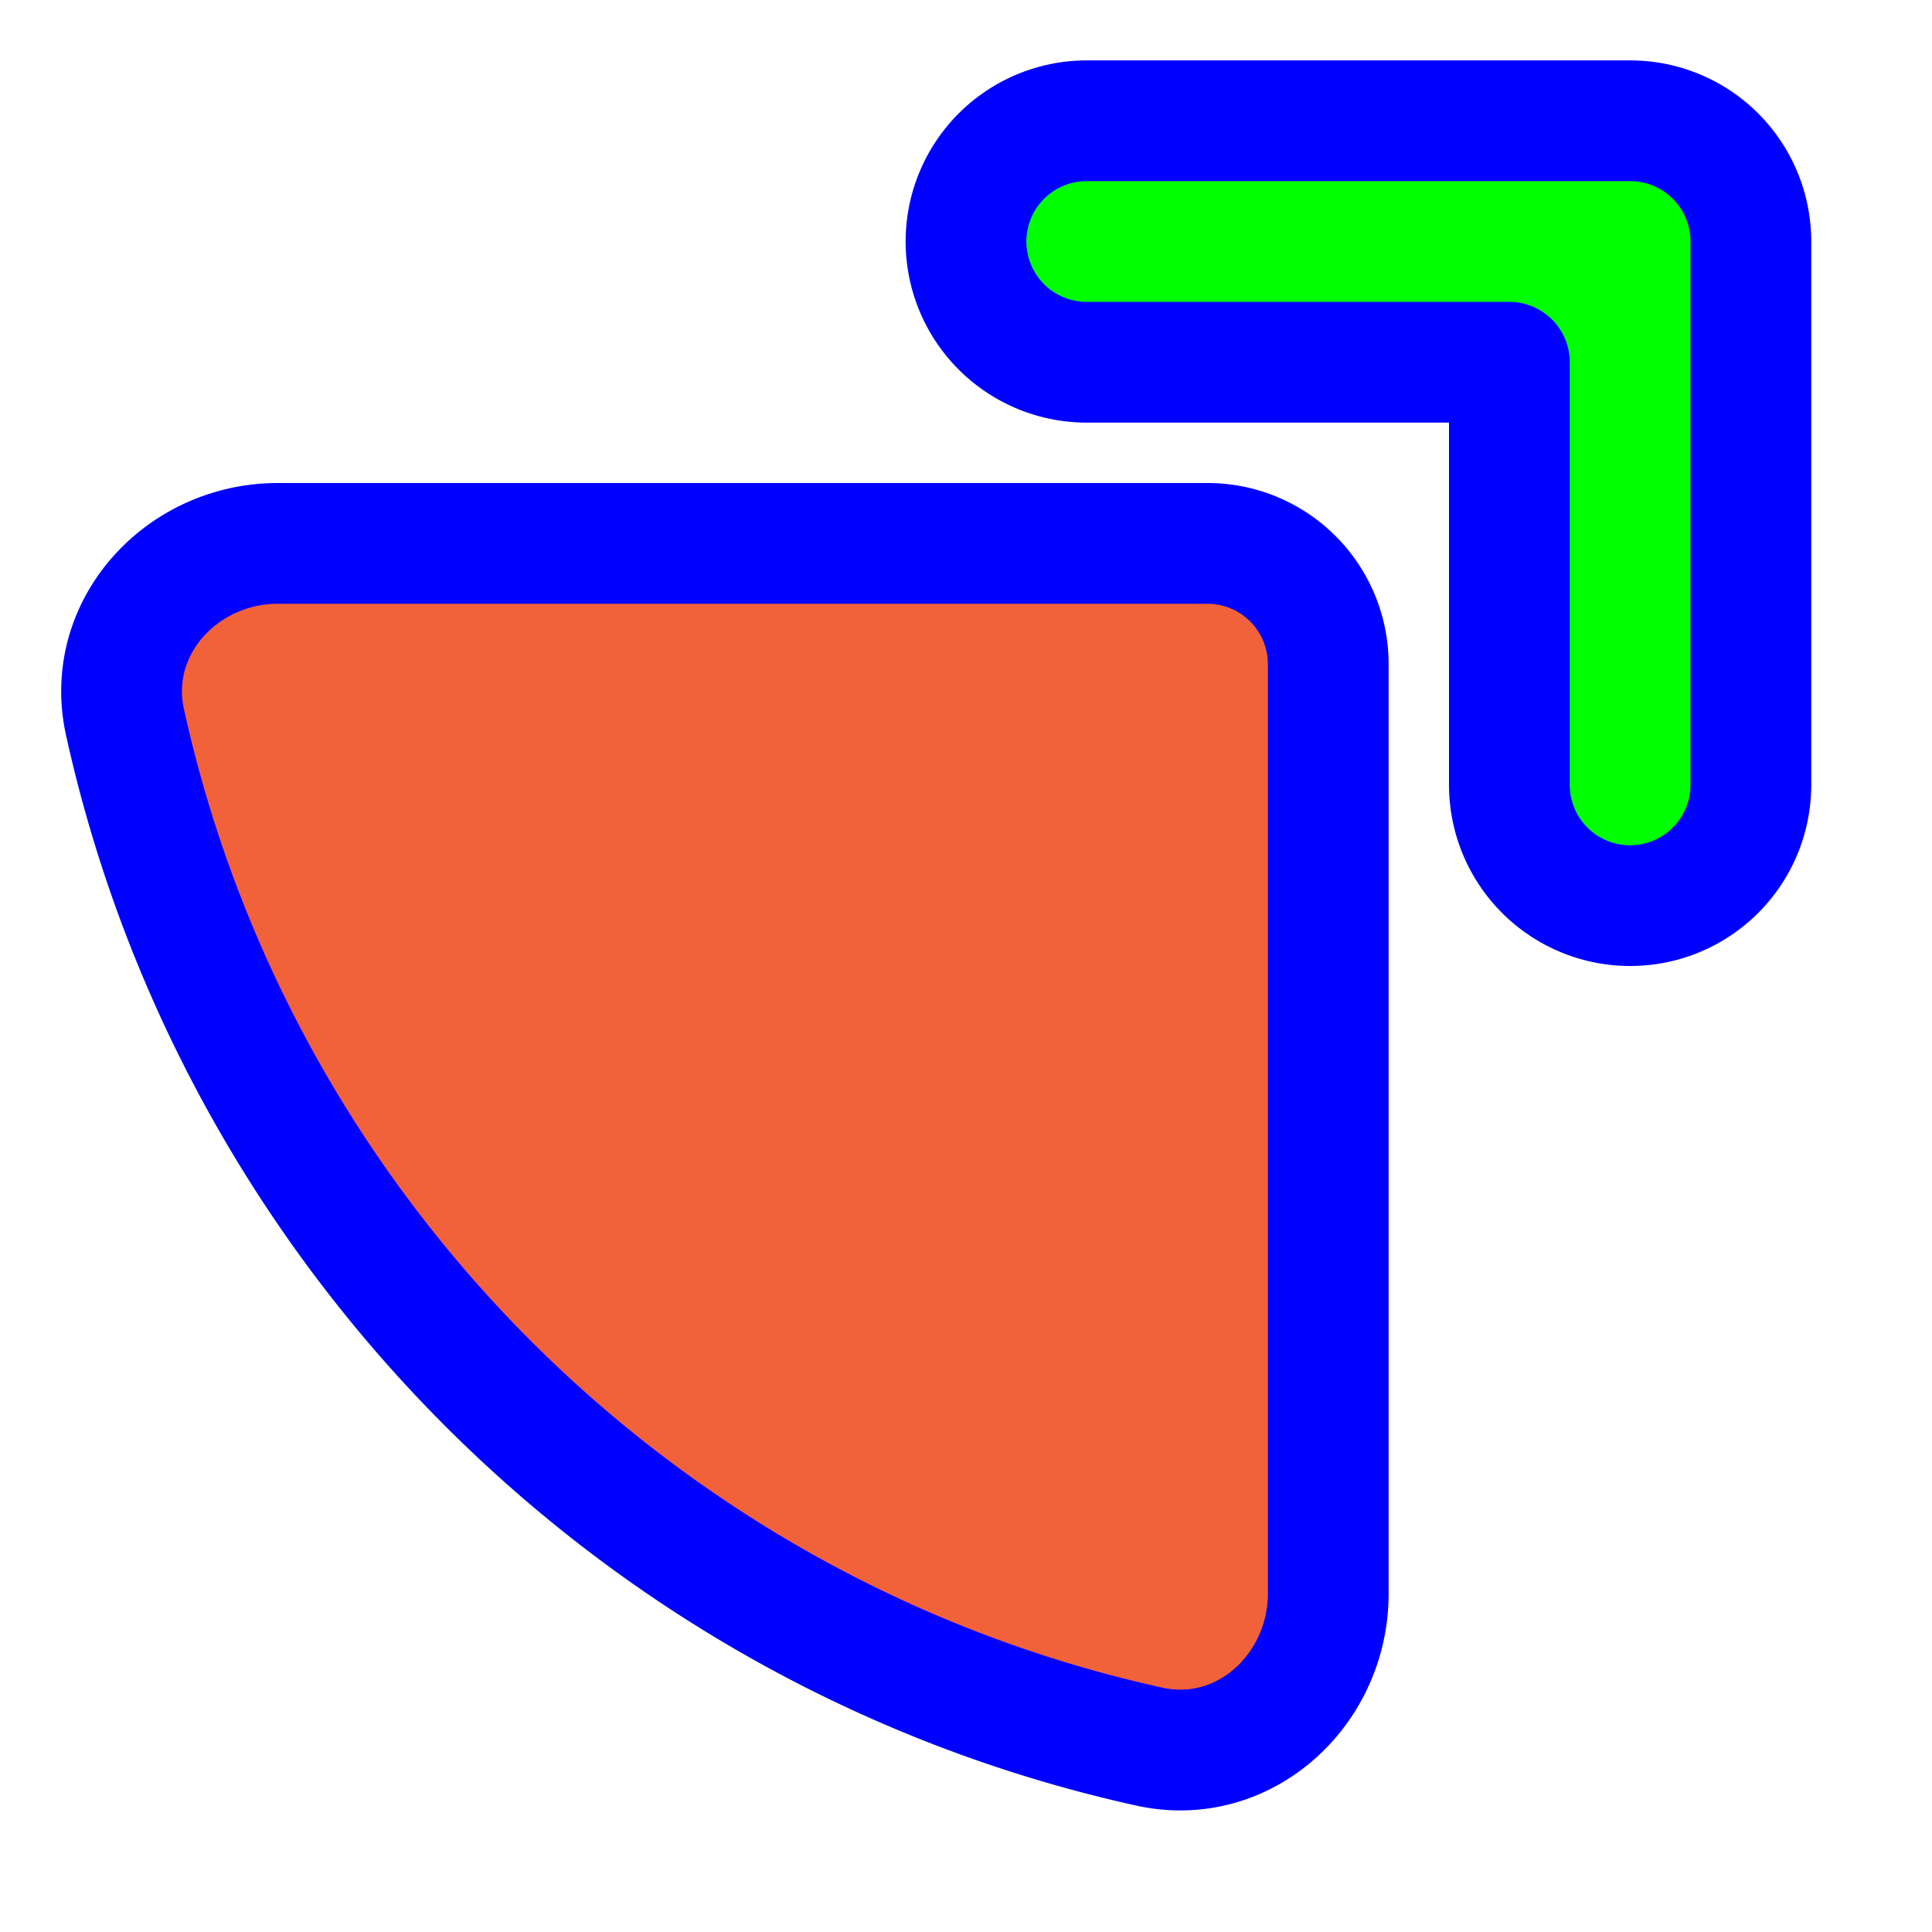 <svg width="256" height="256" viewBox="0 0 256 256" fill="none" xmlns="http://www.w3.org/2000/svg">
  <path id="align-anchor" class="bias-top-left-reverse" d="m 208,24 v 32 l -32,-32 z" fill="cyan" opacity=".8" display="none"/>
  <circle id="cursor-hotspot" cx="216" cy="32" r="3" fill="magenta" opacity=".6" display="none"/>
  <g>
    <path class="align-anchor bias-bottom-left-half" d="m 168,80 v 32 l -32,-32 z" fill="orange" opacity=".8" display="none"/>
    <path d="M 16,0 A 16,16 0 0 0 0,16 V 139.162 C 0,151.954 11.193,162.197 23.692,159.44 91.295,144.533 144.533,91.295 159.44,23.692 162.197,11.193 151.954,0 139.162,0 z" transform="matrix(-1,0,0,1,176,72)" fill="#F1613A" stroke="#0000FF" stroke-width="16"/>
  </g>
  <g transform="matrix(-1,0,0,1,216,32)" fill="none" stroke-linecap="round" stroke-linejoin="round">
    <path id="corner-stroke" d="M 0,72 V 0 h 72" stroke="#0000ff" stroke-width="48"/>
    <path id="corner-fill" d="M 0,72 V 0 h 72 M 0,16 A 16,16 0 0 1 16,0" stroke="#00ff00" stroke-width="16" class="expand-fill-stroke"/>
  </g>
</svg>
